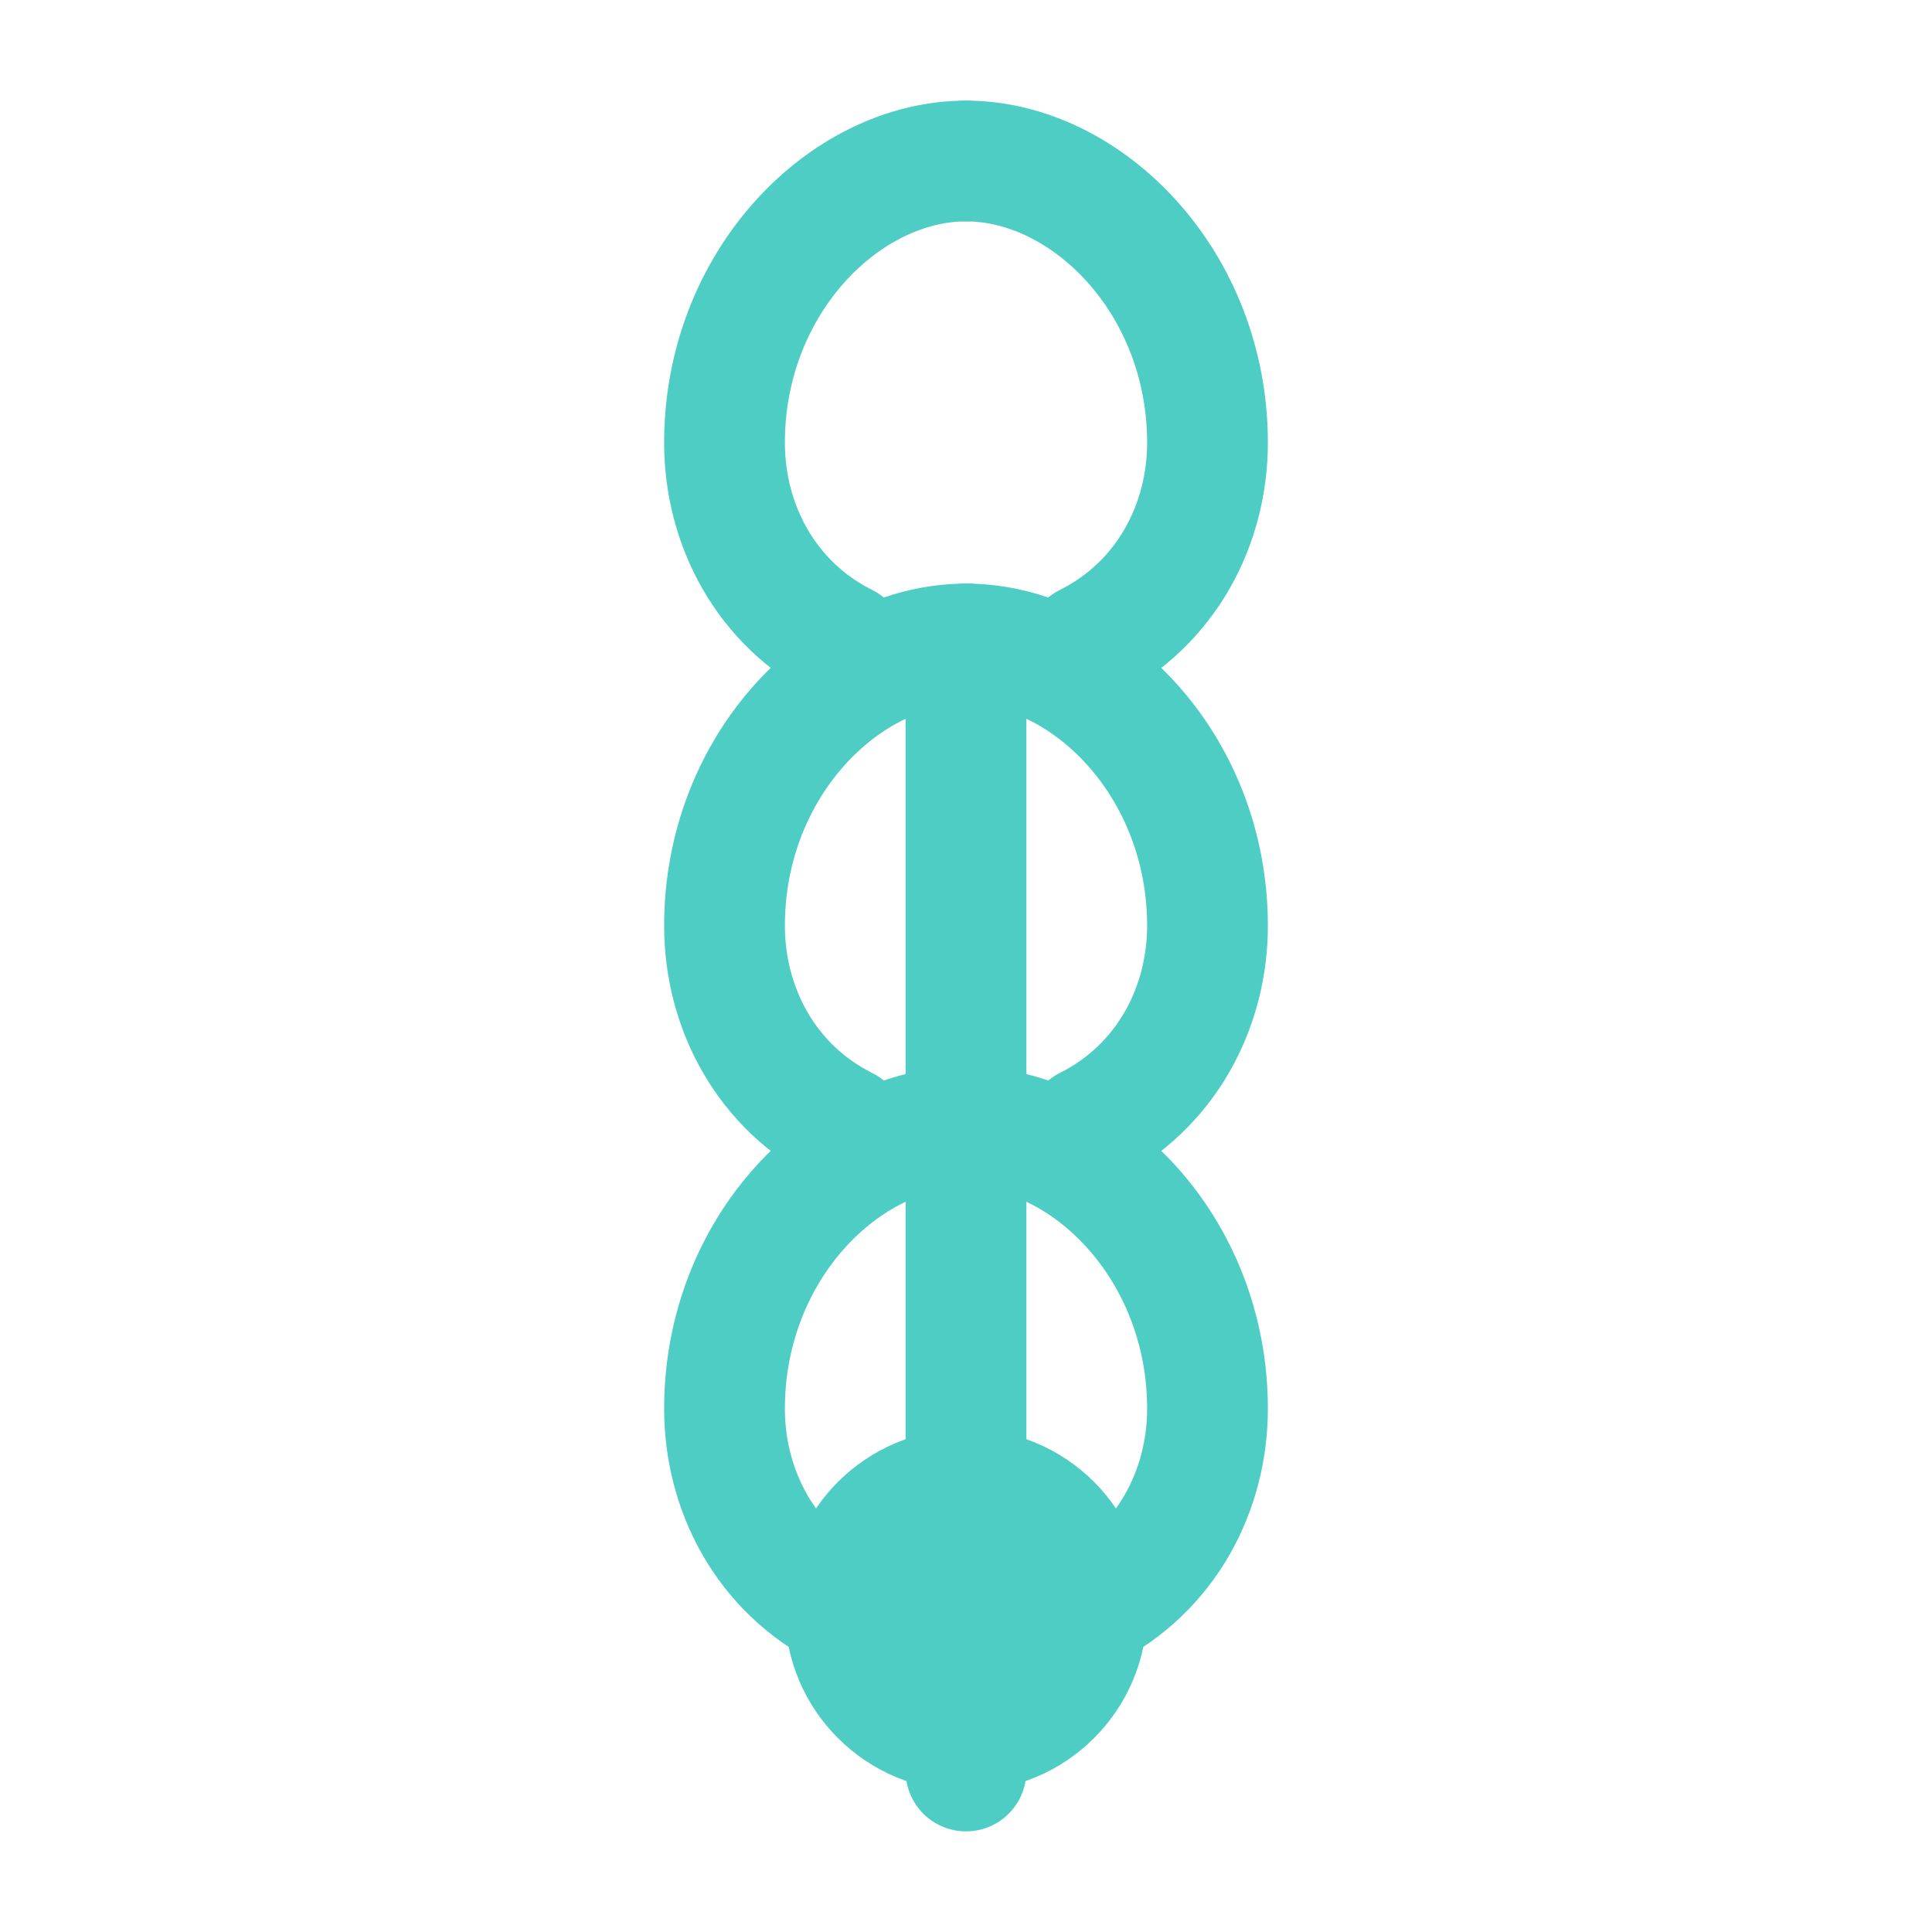 <svg xmlns="http://www.w3.org/2000/svg" viewBox="0 0 24 24" fill="none" stroke="#4ECDC4" stroke-width="1.5" stroke-linecap="round" stroke-linejoin="round">
  <path d="M12 2c-1.5 0-3 1.5-3 3.5 0 1 .5 2 1.5 2.5"/>
  <path d="M12 2c1.5 0 3 1.5 3 3.5 0 1-.5 2-1.5 2.5"/>
  <path d="M12 8c-1.5 0-3 1.5-3 3.5 0 1 .5 2 1.5 2.5"/>
  <path d="M12 8c1.5 0 3 1.5 3 3.5 0 1-.5 2-1.5 2.5"/>
  <path d="M12 14c-1.5 0-3 1.5-3 3.5 0 1 .5 2 1.5 2.5"/>
  <path d="M12 14c1.5 0 3 1.5 3 3.5 0 1-.5 2-1.5 2.5"/>
  <path d="M12 8v14"/>
  <circle cx="12" cy="20" r="1.5" fill="#4ECDC4"/>
</svg>
